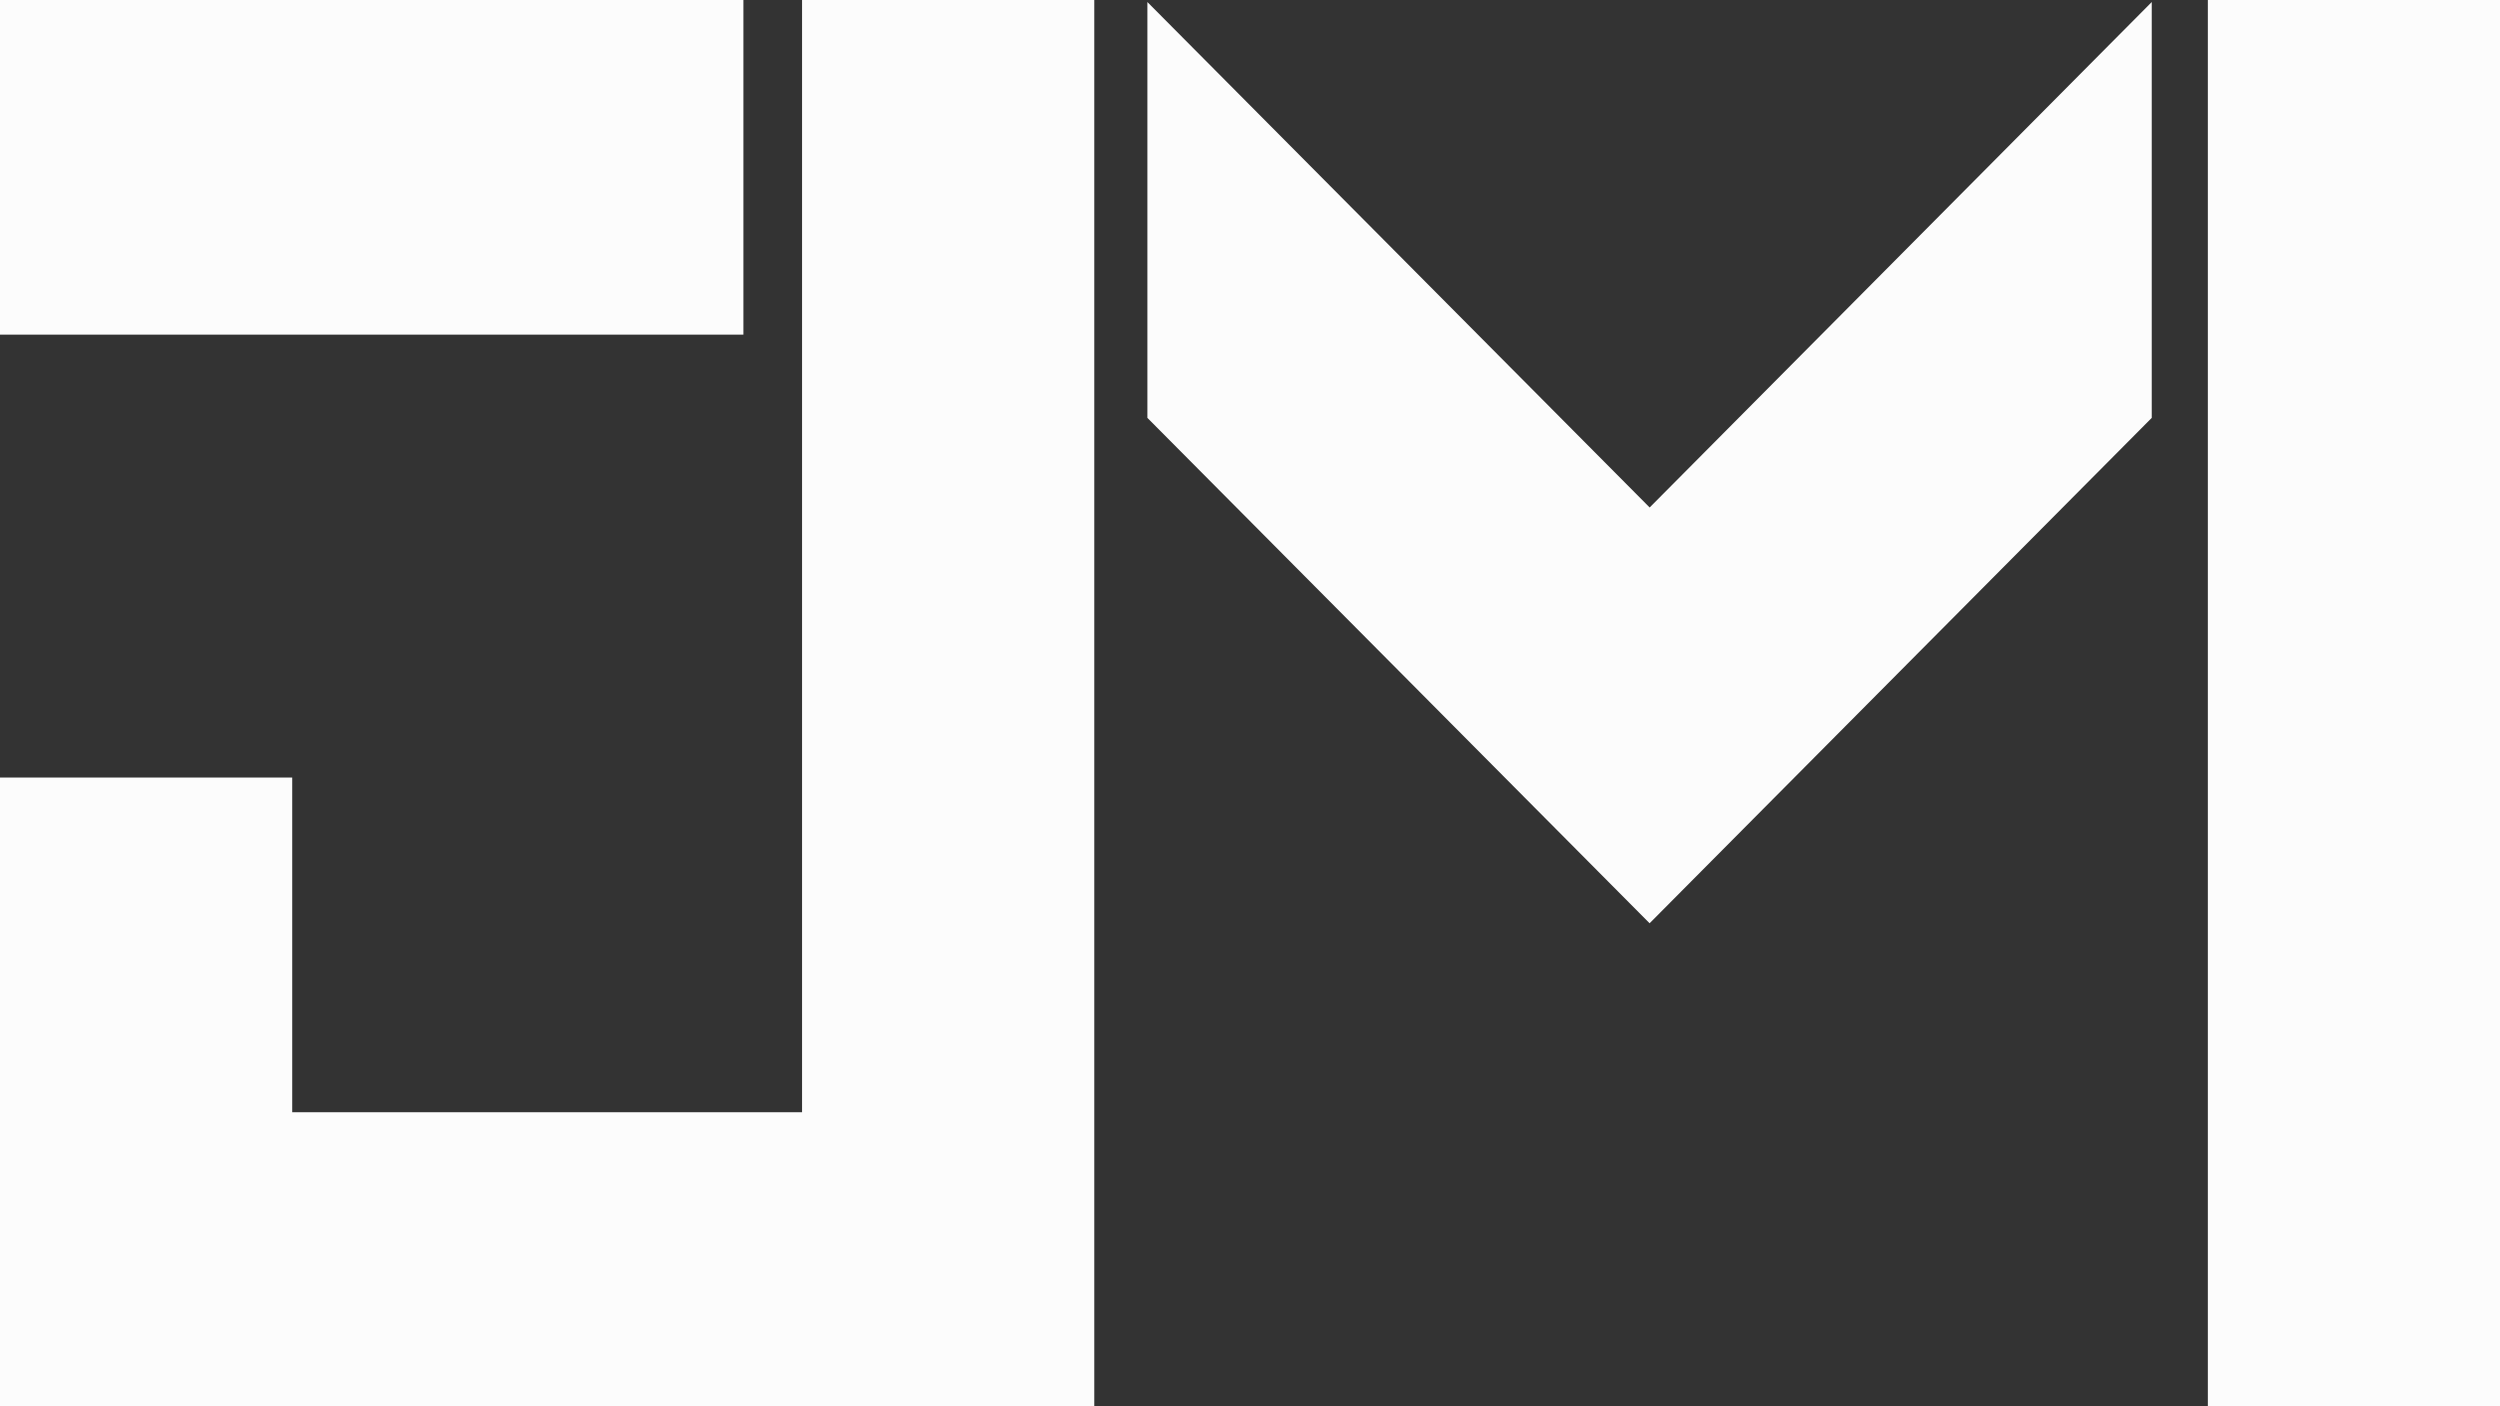 <?xml version="1.0" encoding="UTF-8"?>
<svg id="Layer_1" data-name="Layer 1" xmlns="http://www.w3.org/2000/svg" viewBox="0 0 392.52 220.79">
  <rect x="0" y="0" width="392.52" height="220.79" fill="#333333" stroke="none"/>
  <defs>
    <style>
      .cls-1 {
        fill: #fcfcfc;
      }
    </style>
  </defs>
  <polygon class="cls-1" points="171.81 0 171.81 220.8 0 220.8 0 122.08 45.88 122.08 45.88 174.63 125.93 174.63 125.93 0 171.81 0"/>
  <rect class="cls-1" width="116.72" height="52.54"/>
  <rect class="cls-1" x="346.65" width="45.88" height="220.79"/>
  <polygon class="cls-1" points="337.84 .32 337.84 65.61 259.01 144.95 258.99 144.95 180.15 65.61 180.15 .32 259.01 79.68 337.84 .32"/>
</svg>
